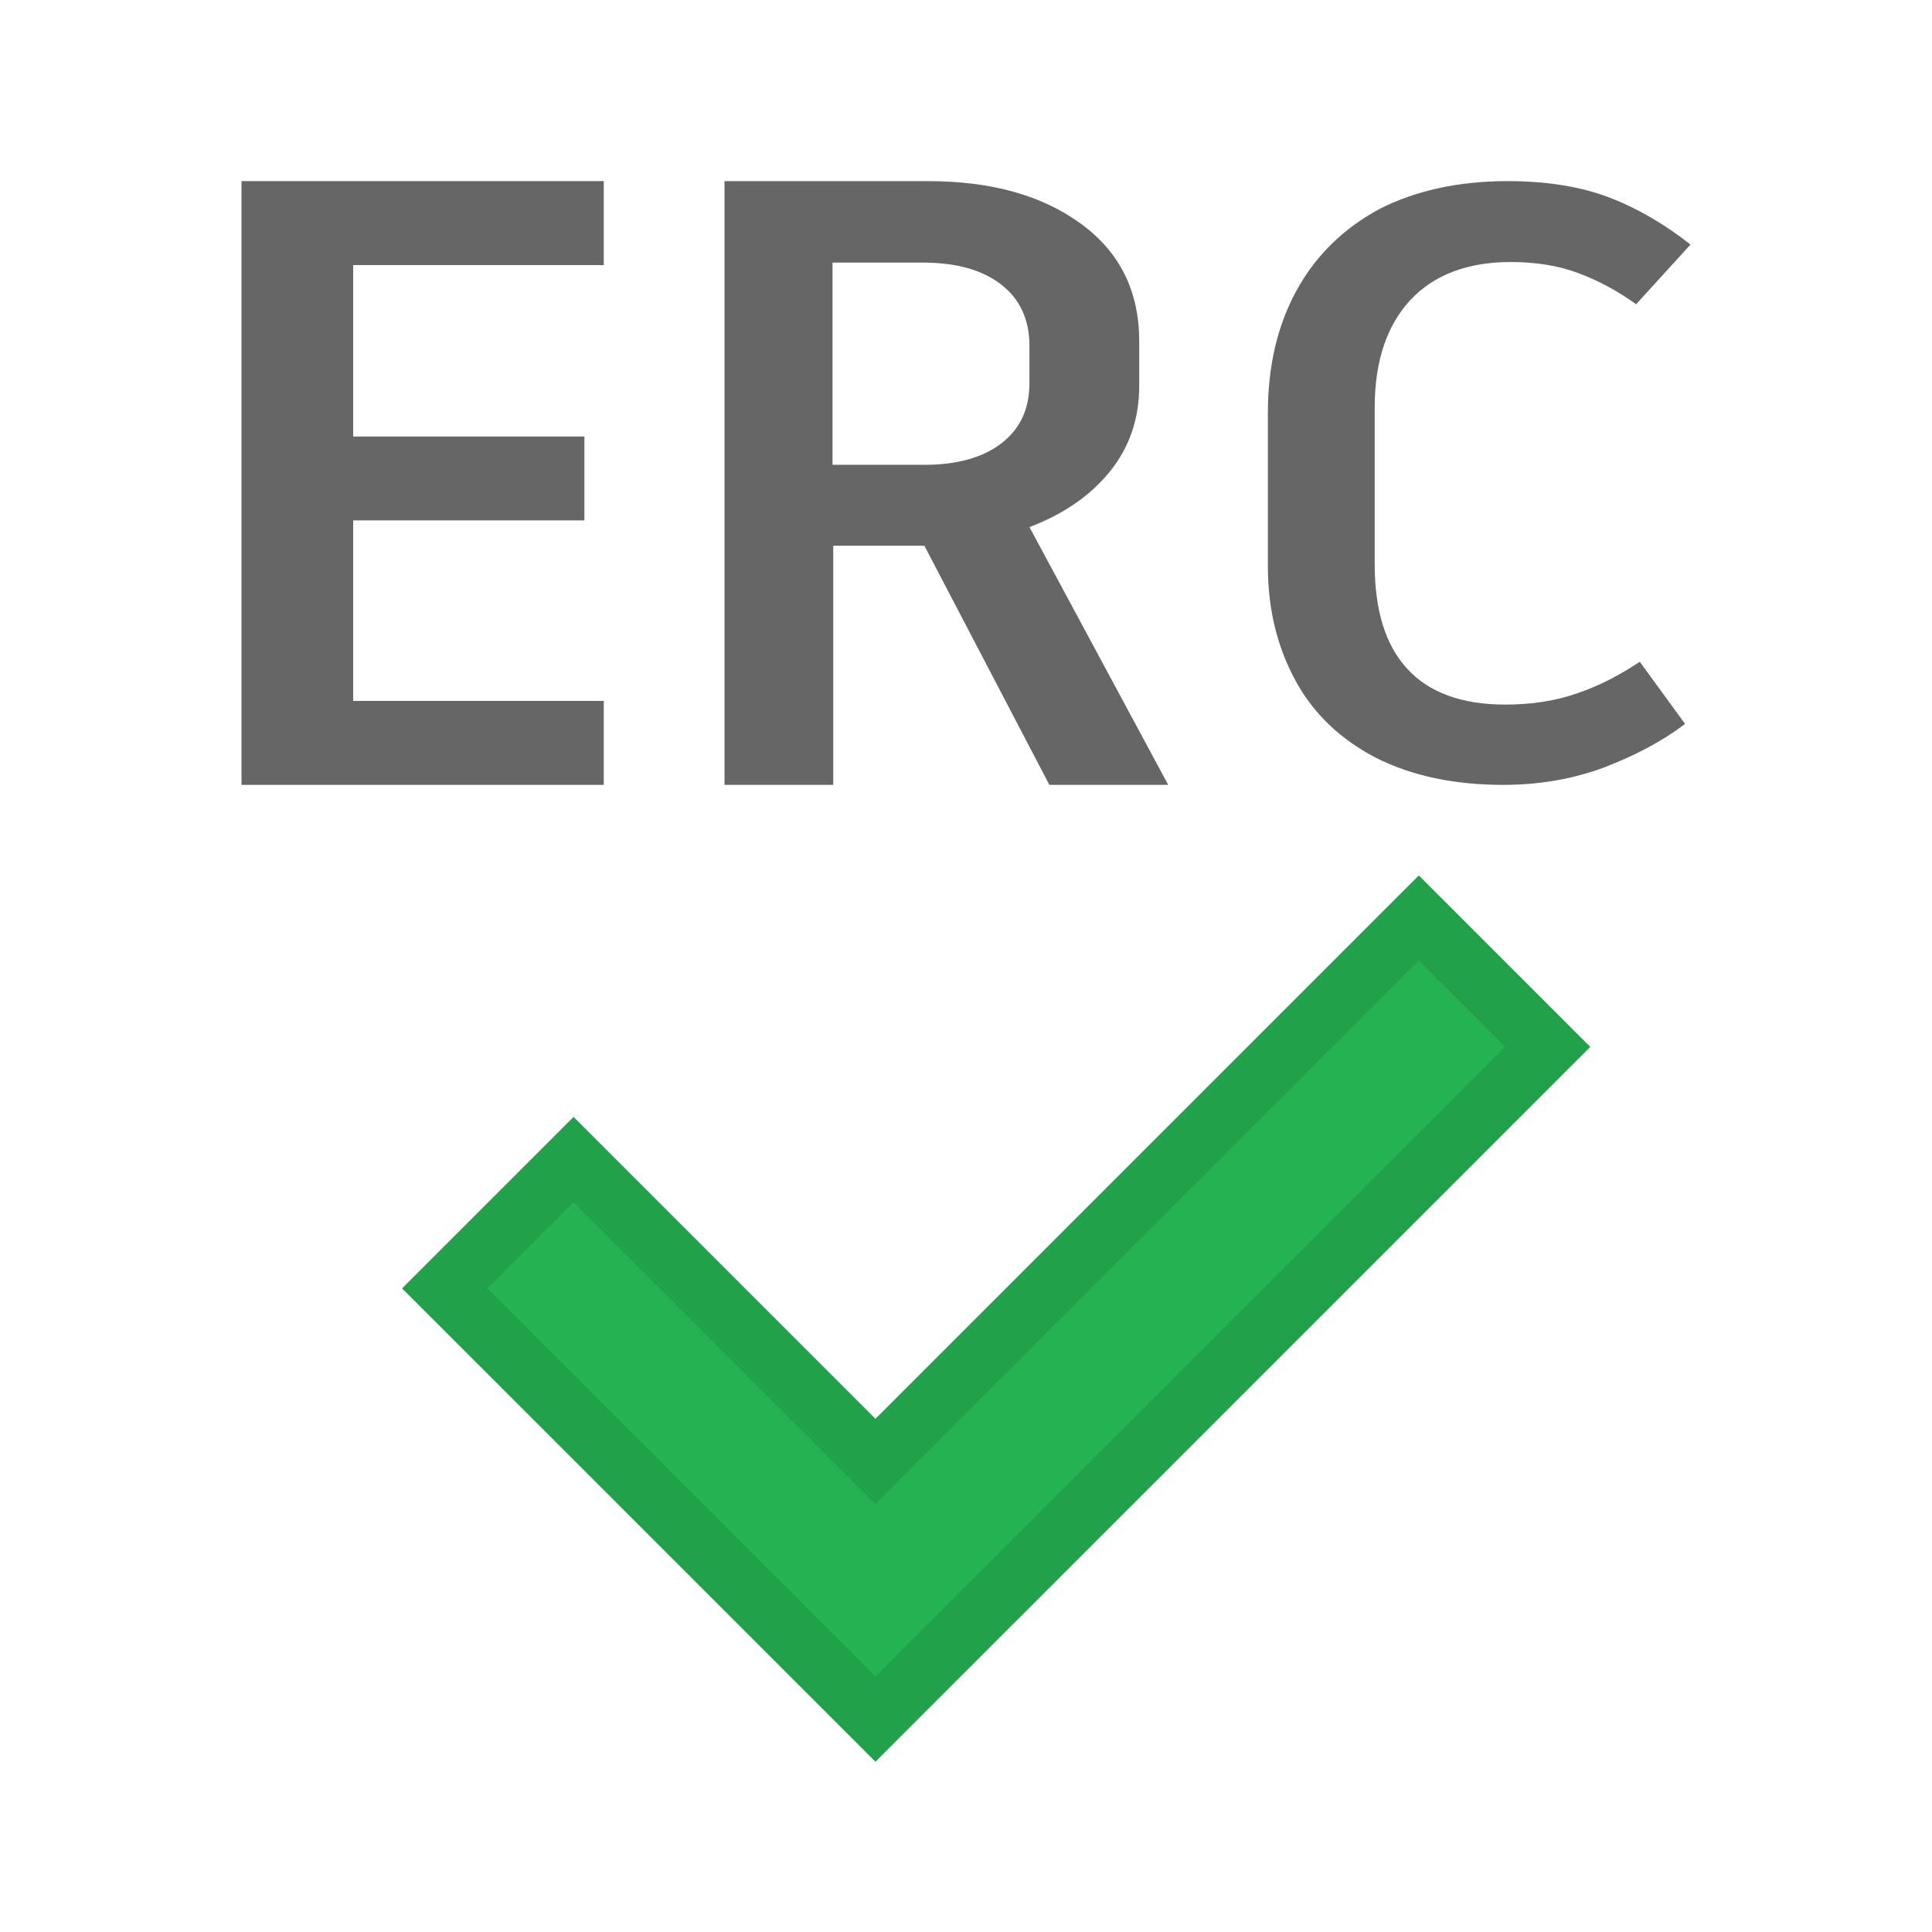 <?xml version="1.0" encoding="UTF-8" standalone="yes"?>
<svg xmlns="http://www.w3.org/2000/svg" xmlns:xlink="http://www.w3.org/1999/xlink" width="64" height="64" viewBox="0 0 64 64" version="1.1">
  <defs>
    <filter id="alpha" filterUnits="objectBoundingBox" x="0%" y="0%" width="100%" height="100%">
      <feColorMatrix type="matrix" in="SourceGraphic" values="0 0 0 0 1 0 0 0 0 1 0 0 0 0 1 0 0 0 1 0"/>
    </filter>
    <mask id="mask0">
      <g filter="url(#alpha)">
        <rect x="0" y="0" width="64" height="64" style="fill:rgb(0%,0%,0%);fill-opacity:0.1;stroke:none;"/>
      </g>
    </mask>
    <clipPath id="clip1">
      <rect x="0" y="0" width="64" height="64"/>
    </clipPath>
    <g id="surface5" clip-path="url(#clip1)">
      <path style=" stroke:none;fill-rule:nonzero;fill:rgb(0%,0%,0%);fill-opacity:1;" d="M 47 29 L 29 47 L 19 37 L 13.32 42.68 L 29 58.359 L 52.68 34.68 Z M 16.141 42.68 L 19 39.82 L 29 49.82 L 47 31.82 L 49.859 34.68 L 29 55.539 Z M 16.141 42.68 "/>
    </g>
  </defs>
  <g id="surface1">
    <path style=" stroke:none;fill-rule:nonzero;fill:rgb(40%,40%,40%);fill-opacity:1;" d="M 11.699 8.781 L 11.699 14.461 L 19.359 14.461 L 19.359 17.238 L 11.699 17.238 L 11.699 23.219 L 20 23.219 L 20 26 L 8 26 L 8 6 L 20 6 L 20 8.781 Z M 11.699 8.781 "/>
    <path style=" stroke:none;fill-rule:nonzero;fill:rgb(40%,40%,40%);fill-opacity:1;" d="M 30.621 18.078 L 27.602 18.078 L 27.602 26 L 24 26 L 24 6 L 30.738 6 C 32.859 6 34.539 6.48 35.82 7.422 C 37.102 8.359 37.738 9.66 37.738 11.301 L 37.738 12.781 C 37.738 13.859 37.422 14.801 36.781 15.602 C 36.141 16.398 35.262 17.02 34.102 17.461 L 38.699 26 L 34.762 26 Z M 27.602 15.398 L 30.621 15.398 C 31.699 15.398 32.559 15.16 33.18 14.68 C 33.801 14.199 34.102 13.539 34.102 12.68 L 34.102 11.461 C 34.102 10.578 33.781 9.898 33.16 9.422 C 32.539 8.941 31.68 8.699 30.578 8.699 L 27.578 8.699 L 27.578 15.398 Z M 27.602 15.398 "/>
    <path style=" stroke:none;fill-rule:nonzero;fill:rgb(40%,40%,40%);fill-opacity:1;" d="M 45.578 25.102 C 44.422 24.5 43.52 23.66 42.922 22.559 C 42.32 21.461 42 20.199 42 18.762 L 42 13.68 C 42 12.121 42.32 10.762 42.961 9.602 C 43.602 8.441 44.52 7.559 45.699 6.922 C 46.879 6.32 48.301 6 49.941 6 C 51.238 6 52.359 6.18 53.301 6.539 C 54.238 6.898 55.141 7.422 56 8.102 L 54.199 10.078 C 53.559 9.621 52.922 9.281 52.262 9.039 C 51.621 8.801 50.879 8.68 50.039 8.68 C 48.621 8.68 47.5 9.102 46.719 9.941 C 45.941 10.781 45.539 11.961 45.539 13.5 L 45.539 18.699 C 45.539 20.219 45.898 21.379 46.621 22.16 C 47.34 22.941 48.422 23.34 49.859 23.34 C 50.738 23.34 51.539 23.219 52.262 22.961 C 52.98 22.719 53.66 22.359 54.32 21.922 L 55.82 23.98 C 55.059 24.559 54.18 25.02 53.141 25.422 C 52.121 25.801 51 26 49.801 26 C 48.16 26 46.762 25.699 45.578 25.102 Z M 45.578 25.102 "/>
    <path style=" stroke:none;fill-rule:nonzero;fill:rgb(14.118%,69.804%,32.157%);fill-opacity:1;" d="M 52.68 34.68 L 29 58.359 L 13.32 42.68 L 19 37 L 29 47 L 47 29 Z M 52.68 34.68 "/>
    <use xlink:href="#surface5" mask="url(#mask0)"/>
  </g>
</svg>